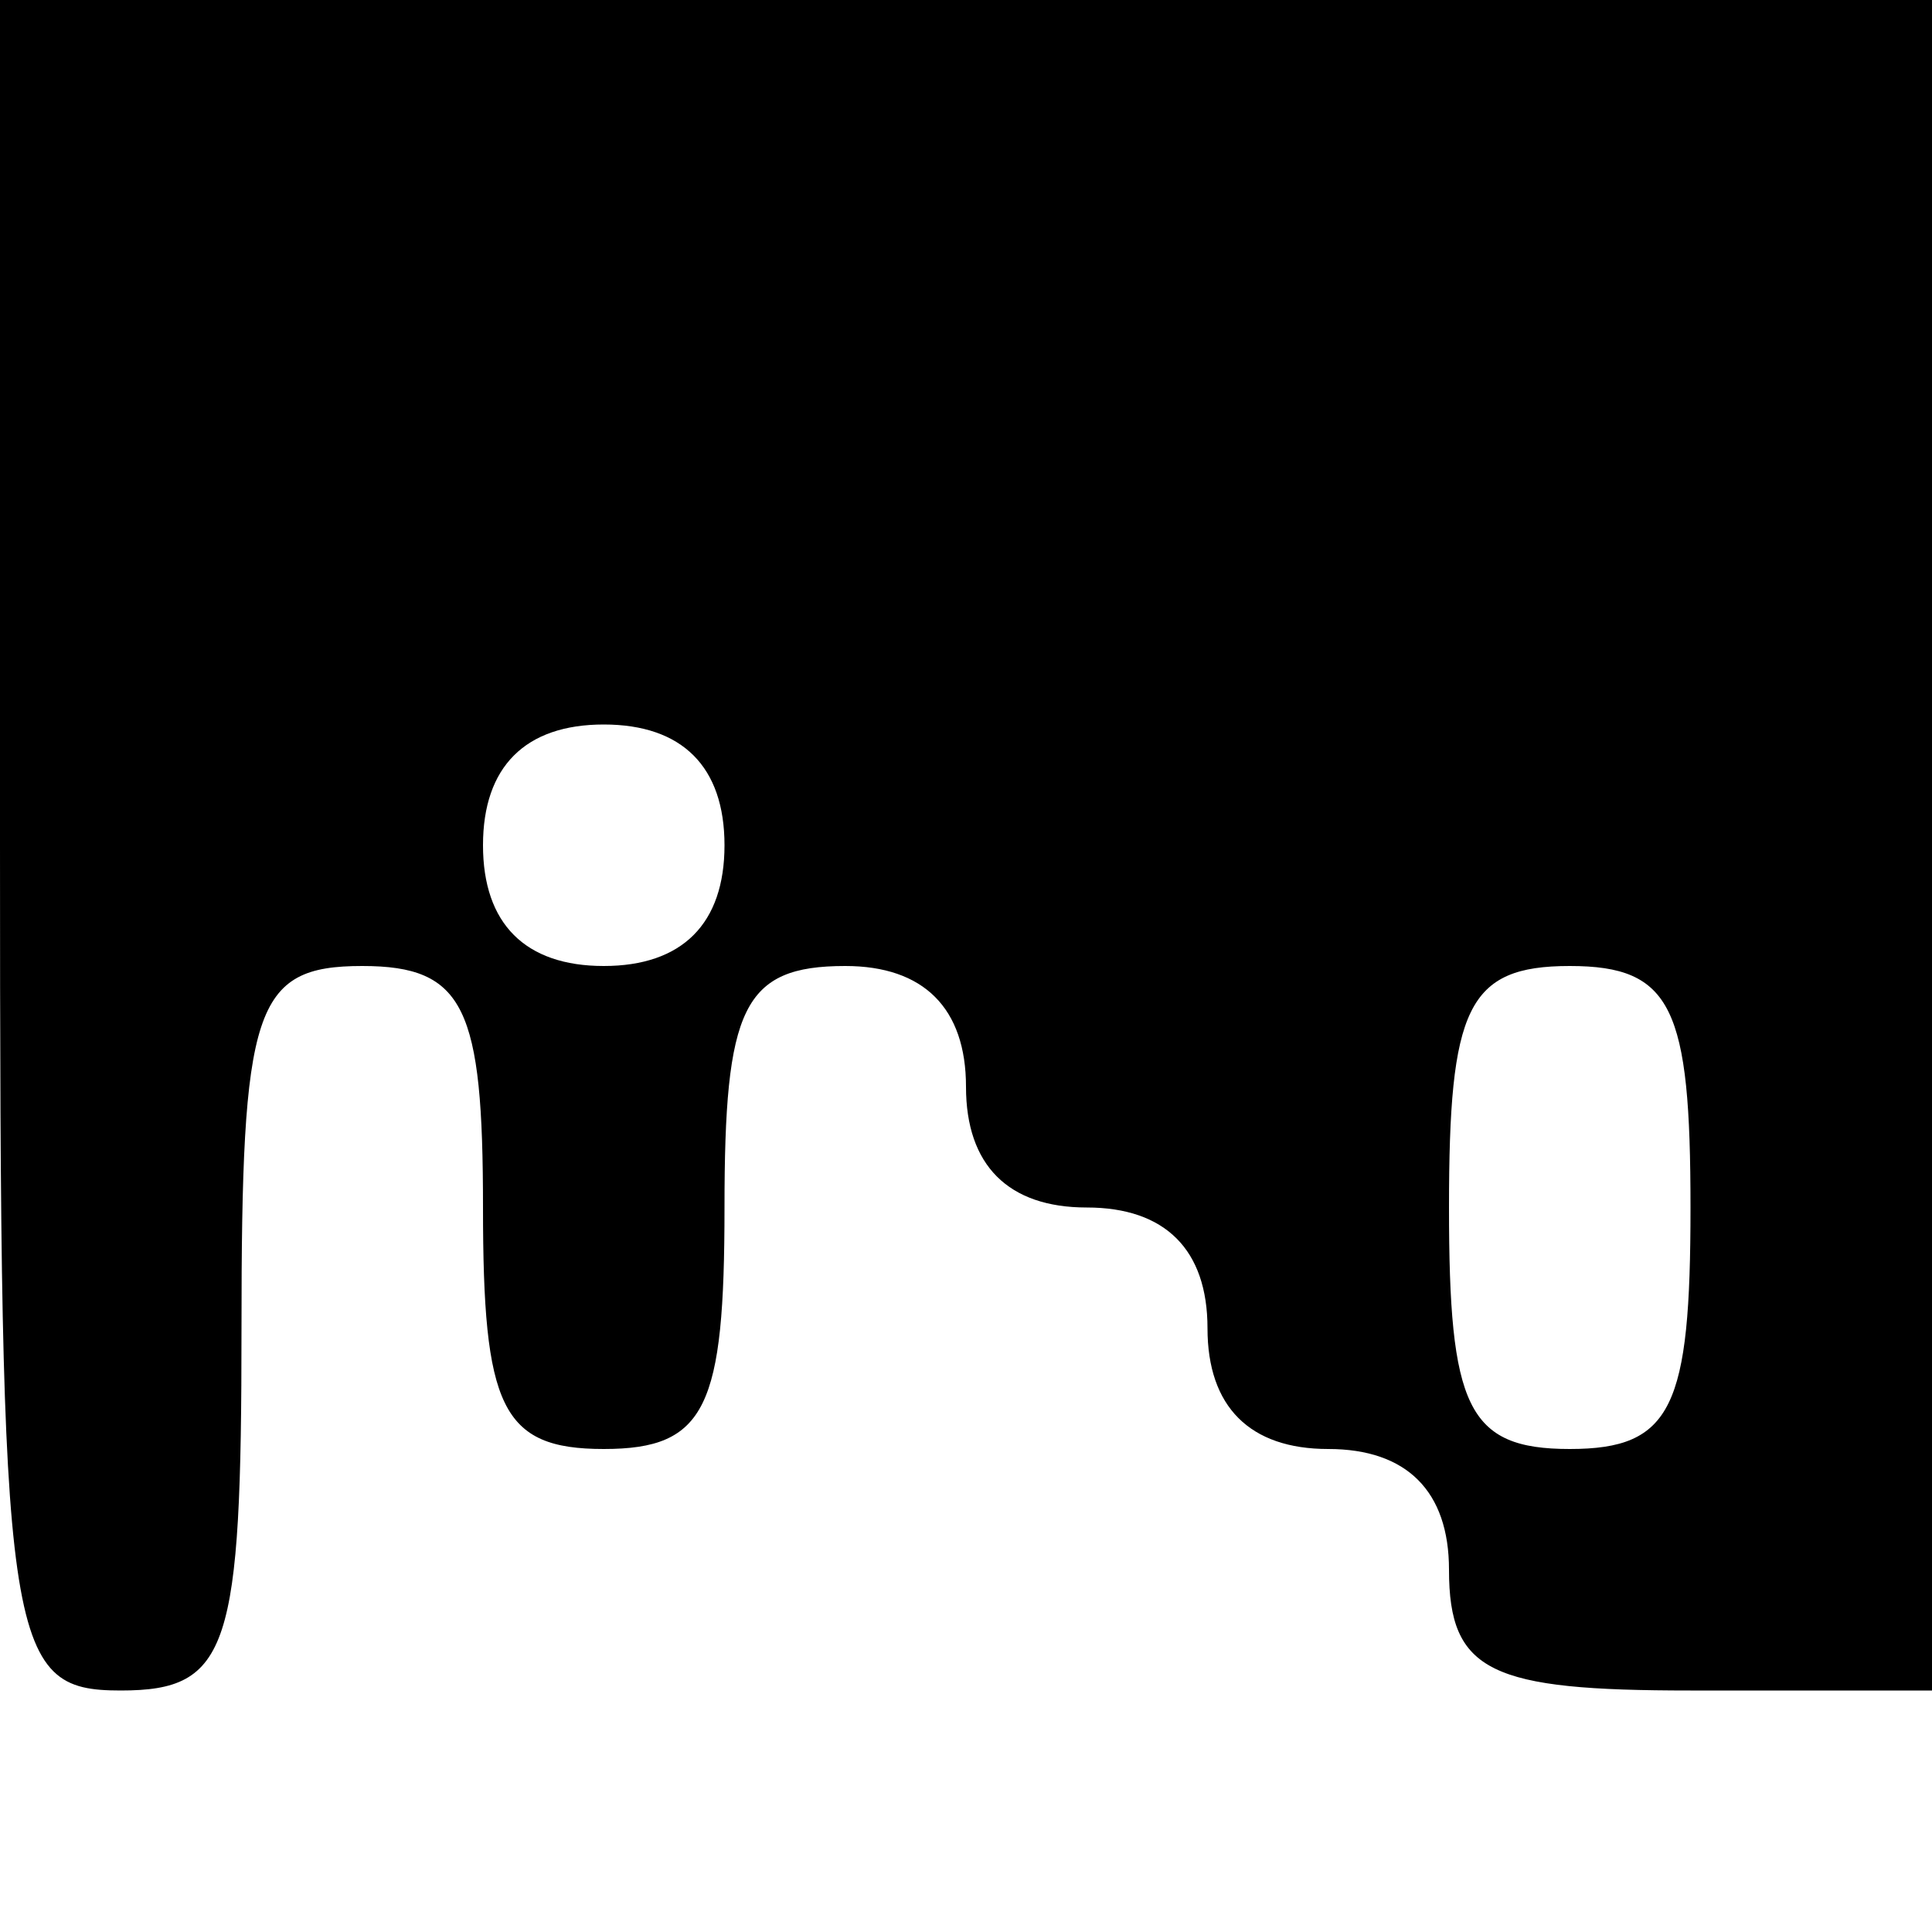 <?xml version="1.0" standalone="no"?>
<!DOCTYPE svg PUBLIC "-//W3C//DTD SVG 20010904//EN"
 "http://www.w3.org/TR/2001/REC-SVG-20010904/DTD/svg10.dtd">
<svg version="1.0" xmlns="http://www.w3.org/2000/svg"
 width="32pt" height="32pt" viewBox="0 0 32 32"
 preserveAspectRatio="xMidYMid meet">

<g transform="translate(0,32) scale(0.1,-0.1)"
fill="#000000" stroke="none">
<path d="M0 180 c0 -133 1 -140 20 -140 18 0 20 7 20 60 0 53 2 60 20 60 17 0
20 -7 20 -40 0 -33 3 -40 20 -40 17 0 20 7 20 40 0 33 3 40 20 40 13 0 20 -7
20 -20 0 -13 7 -20 20 -20 13 0 20 -7 20 -20 0 -13 7 -20 20 -20 13 0 20 -7
20 -20 0 -17 7 -20 40 -20 l40 0 0 140 0 140 -160 0 -160 0 0 -140z m120 0 c0
-13 -7 -20 -20 -20 -13 0 -20 7 -20 20 0 13 7 20 20 20 13 0 20 -7 20 -20z
m160 -60 c0 -33 -3 -40 -20 -40 -17 0 -20 7 -20 40 0 33 3 40 20 40 17 0 20
-7 20 -40z"/>
</g>
</svg>
